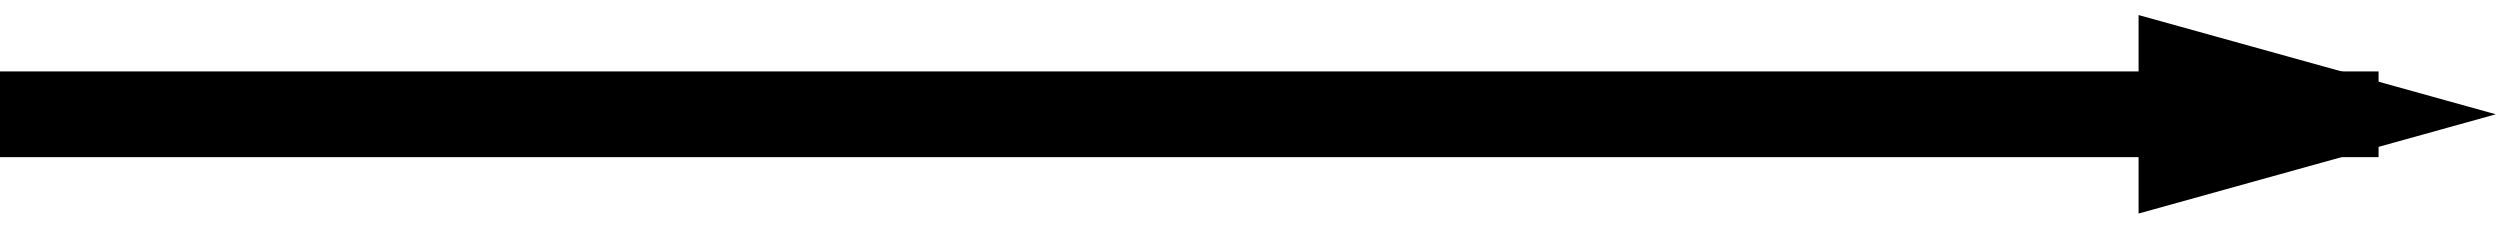 <?xml version="1.0" encoding="UTF-8"?>
<svg width="175px" height="16px" viewBox="0 0 175 16" version="1.1" xmlns="http://www.w3.org/2000/svg" xmlns:xlink="http://www.w3.org/1999/xlink">
    <!-- Generator: Sketch 43.2 (39069) - http://www.bohemiancoding.com/sketch -->
    <title>arrow_175</title>
    <desc>Created with Sketch.</desc>
    <defs></defs>
    <g id="Kacpi" stroke="none" stroke-width="1" fill="none" fill-rule="evenodd" stroke-linecap="square">
        <g id="arrow_175" stroke="#000000" stroke-width="6" fill="#000000">
            <path d="M-11.5,8 L163.5,8" id="Line"></path>
            <path id="Line-decoration-1" d="M163.5,8 L152.7,5 L152.7,11 L163.5,8 Z"></path>
        </g>
    </g>
</svg>